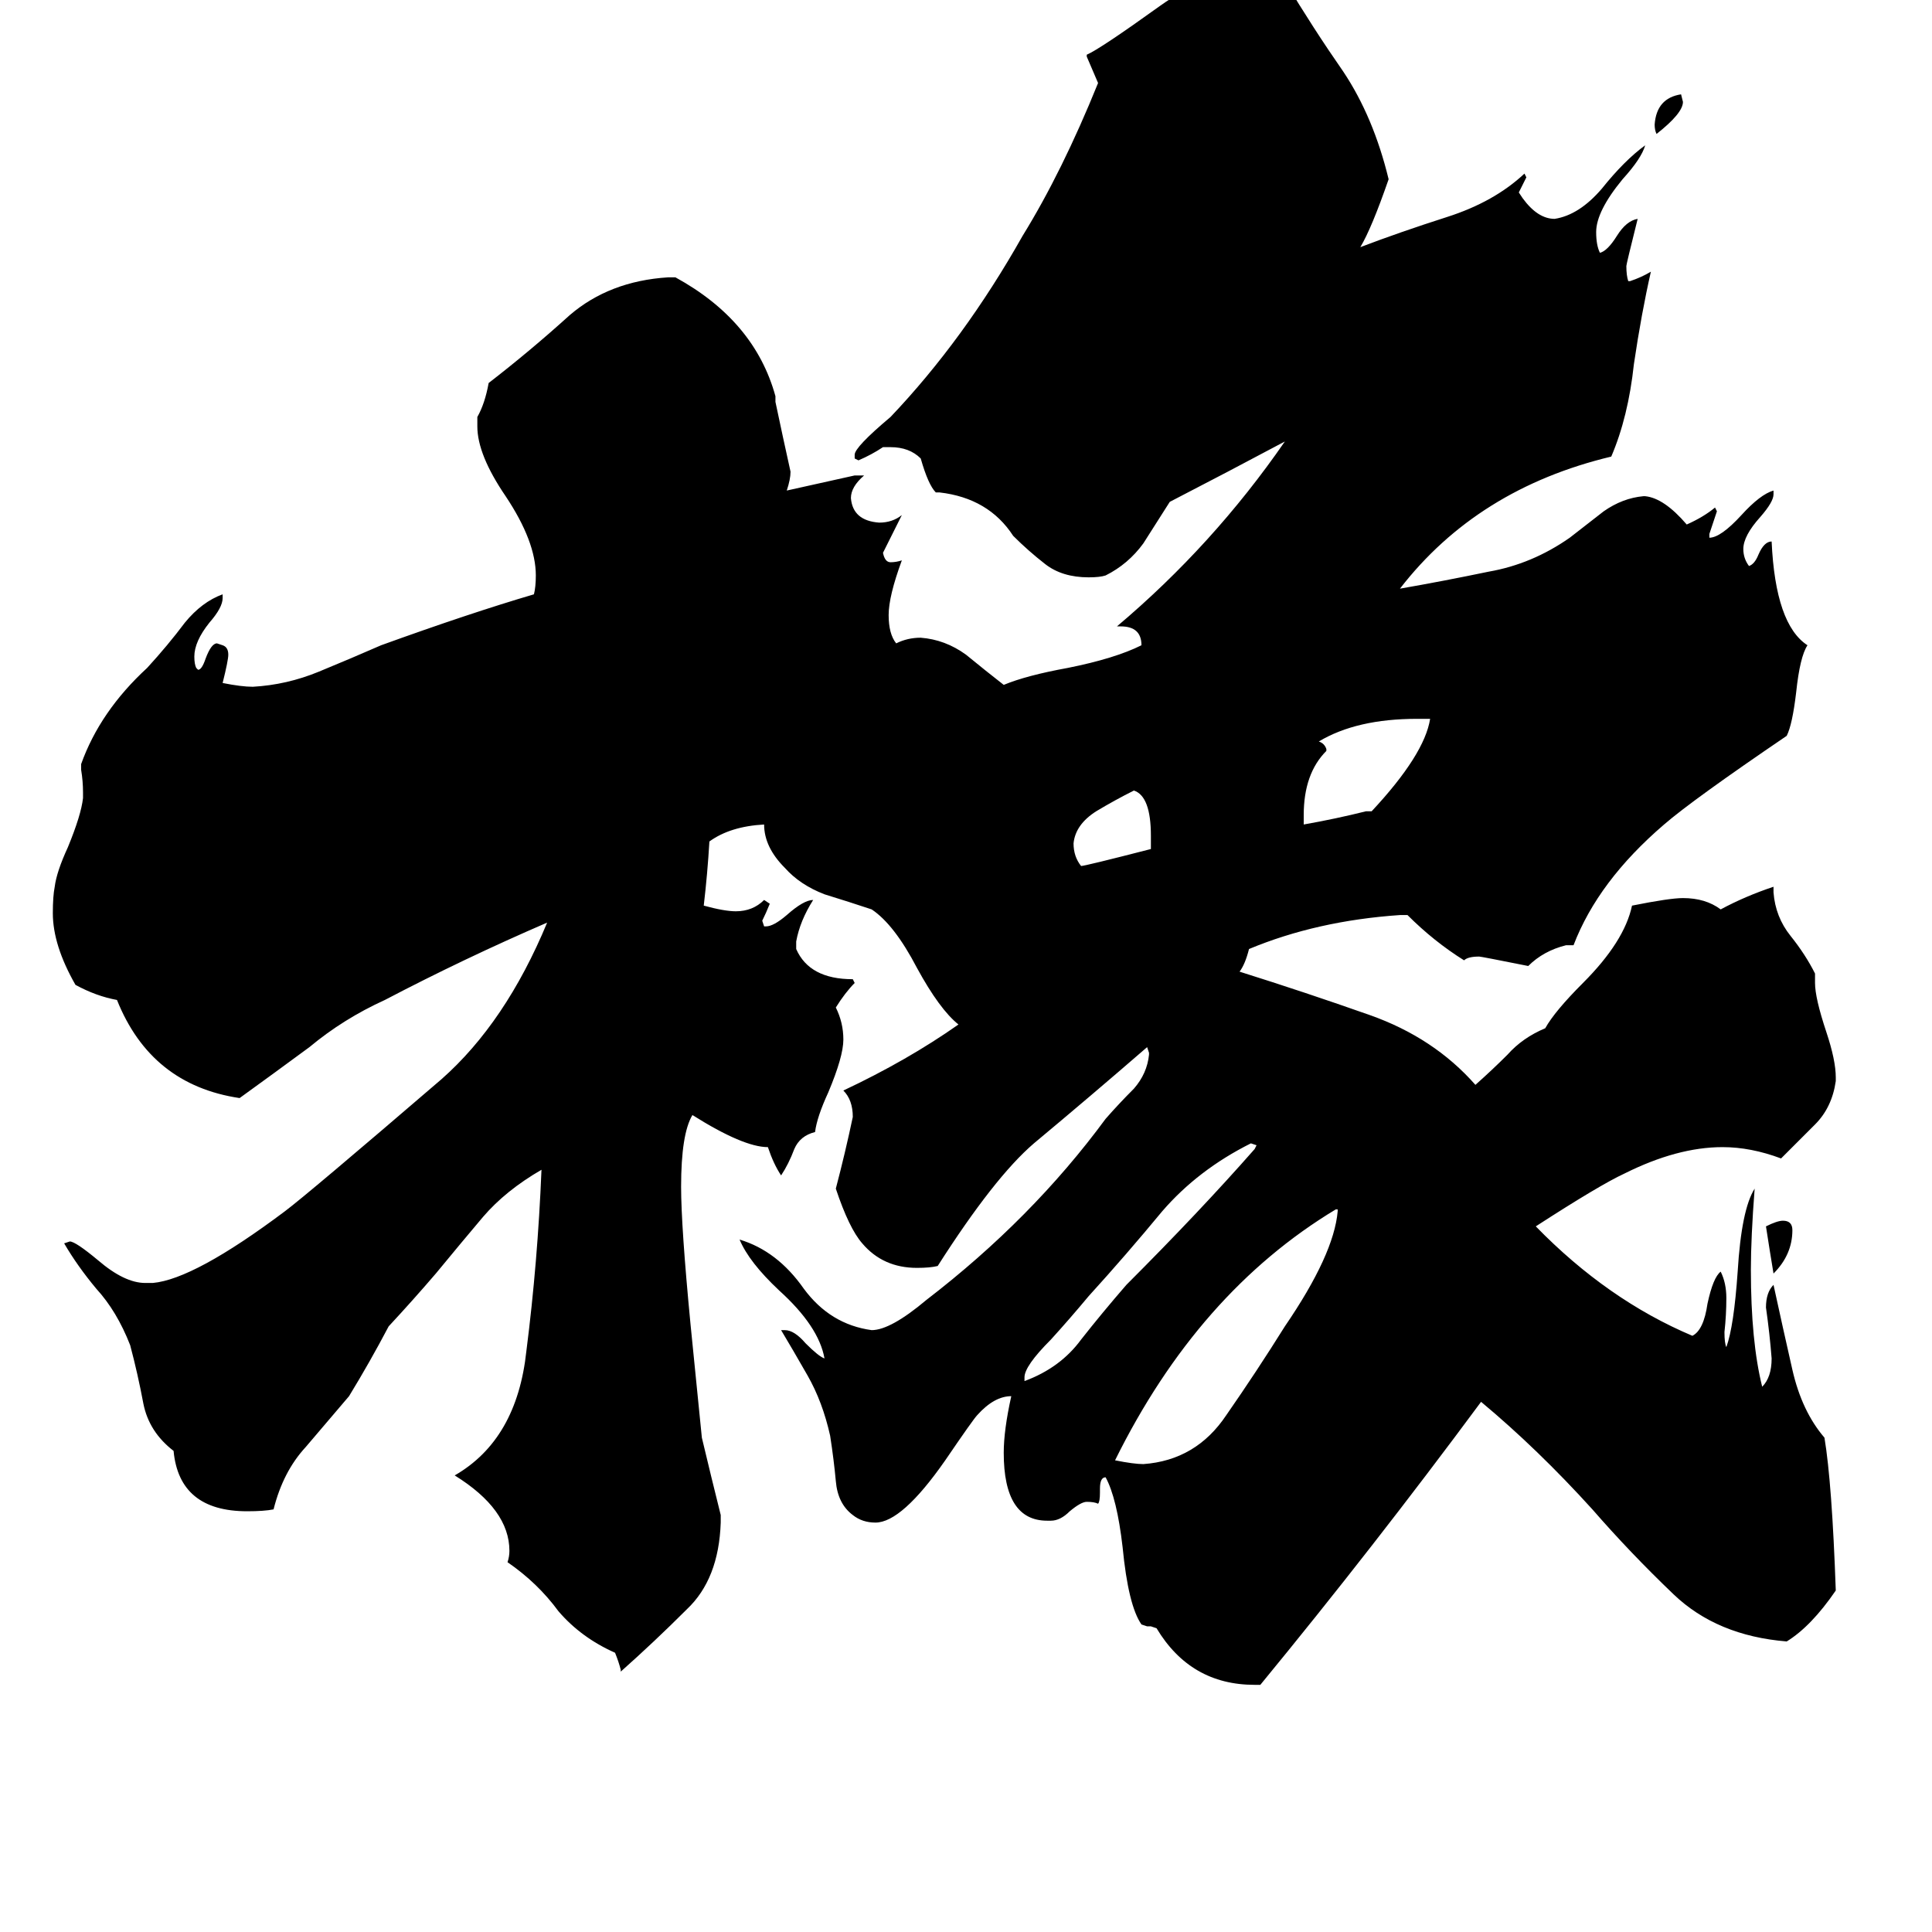 <svg xmlns="http://www.w3.org/2000/svg" viewBox="0 -800 1024 1024">
	<path fill="#000000" d="M878 -729Q877 -731 877 -734Q878 -748 891 -750L892 -746Q892 -740 878 -729ZM940 -125Q938 -137 936 -150Q942 -153 945 -153Q950 -153 950 -148Q950 -135 940 -125ZM610 -350V-357Q610 -378 601 -381Q591 -376 581 -370Q570 -363 569 -353Q569 -346 573 -341Q575 -341 610 -350ZM543 -70V-68Q562 -75 573 -90Q584 -104 597 -119Q636 -158 665 -191L666 -193L663 -194Q635 -180 616 -158Q597 -135 577 -113Q567 -101 557 -90Q543 -76 543 -70ZM724 -370H727Q755 -400 758 -419H751Q719 -419 699 -407Q702 -406 703 -403V-402Q691 -390 691 -368V-363Q708 -366 724 -370ZM709 -158V-159H708Q635 -115 591 -26Q601 -24 606 -24Q634 -26 650 -50Q666 -73 681 -97Q707 -135 709 -158ZM668 93H665Q631 93 613 63L610 62H608L605 61Q598 51 595 20Q592 -6 586 -17Q583 -17 583 -11V-9Q583 -4 582 -3Q580 -4 576 -4Q573 -4 567 1Q562 6 557 6H555Q532 6 532 -30Q532 -42 536 -60Q527 -60 518 -50Q516 -48 501 -26Q478 7 464 7Q457 7 452 3Q444 -3 443 -15Q442 -26 440 -39Q436 -57 428 -71Q420 -85 414 -95H416Q421 -95 427 -88Q434 -81 437 -80Q434 -97 413 -116Q397 -131 392 -143Q412 -137 426 -117Q440 -98 462 -95Q472 -95 491 -111Q547 -154 586 -207Q593 -215 601 -223Q608 -231 609 -241V-242L608 -245Q578 -219 548 -194Q527 -176 497 -129Q493 -128 486 -128Q468 -128 457 -141Q450 -149 443 -170Q448 -189 452 -208Q452 -217 447 -222Q481 -238 508 -257Q498 -265 486 -287Q474 -310 462 -318Q450 -322 437 -326Q424 -331 416 -340Q405 -351 405 -363Q387 -362 376 -354Q375 -337 373 -320Q384 -317 390 -317Q399 -317 405 -323L408 -321Q406 -316 404 -312L405 -309H406Q410 -309 417 -315Q426 -323 431 -323Q424 -312 422 -301V-297Q429 -281 452 -281L453 -279Q448 -274 443 -266Q447 -258 447 -249Q447 -240 439 -221Q433 -208 432 -200Q424 -198 421 -191Q418 -183 414 -177Q410 -183 407 -192Q394 -192 367 -209Q361 -199 361 -171Q361 -150 366 -98Q369 -68 372 -38Q377 -17 382 3V7Q381 37 364 53Q347 70 329 86V85Q328 81 326 76Q308 68 296 54Q285 39 269 28Q270 25 270 22Q270 0 241 -18Q274 -37 279 -84Q285 -131 287 -180Q268 -169 256 -155Q245 -142 231 -125Q219 -111 206 -97Q196 -78 185 -60Q173 -46 162 -33Q150 -20 145 0Q140 1 131 1Q95 1 92 -31Q79 -41 76 -56Q73 -72 69 -87Q62 -105 51 -117Q41 -129 34 -141L37 -142Q40 -142 52 -132Q66 -120 77 -120H81Q103 -122 151 -158Q163 -167 234 -228Q268 -258 290 -311Q246 -292 204 -270Q182 -260 164 -245Q145 -231 127 -218Q80 -225 62 -270Q51 -272 40 -278Q28 -299 28 -316Q28 -325 29 -330Q30 -338 36 -351Q43 -368 44 -377V-380Q44 -386 43 -392V-395Q53 -423 78 -446Q89 -458 98 -470Q107 -481 118 -485V-483Q118 -478 111 -470Q103 -460 103 -452Q103 -448 104 -446L105 -445Q107 -445 109 -451Q112 -459 115 -459L118 -458Q121 -457 121 -453Q121 -450 118 -438Q128 -436 134 -436Q152 -437 169 -444Q186 -451 202 -458Q249 -475 283 -485Q284 -489 284 -495Q284 -513 268 -537Q253 -559 253 -574V-579Q257 -586 259 -597Q281 -614 302 -633Q323 -651 354 -653H358Q400 -630 411 -590V-587Q415 -568 419 -550Q419 -546 417 -540Q435 -544 453 -548H458Q451 -542 451 -536Q452 -524 466 -523Q473 -523 478 -527Q473 -517 468 -507Q469 -502 472 -502Q475 -502 478 -503Q471 -484 471 -474Q471 -464 475 -459Q481 -462 488 -462Q501 -461 512 -453Q523 -444 532 -437Q544 -442 566 -446Q591 -451 605 -458Q605 -468 594 -468H592Q643 -511 681 -566Q651 -550 620 -534Q613 -523 606 -512Q598 -501 586 -495Q583 -494 577 -494Q563 -494 554 -501Q545 -508 537 -516Q524 -536 498 -539H496Q492 -543 488 -557Q482 -563 472 -563H468Q462 -559 455 -556L453 -557V-559Q453 -563 472 -579Q511 -620 542 -675Q563 -709 582 -756Q579 -763 576 -770V-771Q583 -774 615 -797Q639 -814 659 -814Q670 -814 681 -810Q696 -785 712 -762Q728 -738 736 -705Q727 -679 721 -669Q742 -677 767 -685Q792 -693 808 -708L809 -706Q807 -702 805 -698L807 -695Q815 -684 824 -684Q837 -686 849 -700Q861 -715 872 -723Q870 -716 860 -705Q846 -688 846 -677Q846 -670 848 -666Q852 -667 857 -675Q862 -683 868 -684Q862 -660 862 -659Q862 -654 863 -651H864Q870 -653 875 -656Q870 -634 866 -607Q863 -579 854 -558Q783 -541 742 -488Q765 -492 789 -497Q812 -501 832 -515Q841 -522 850 -529Q860 -536 871 -537H872Q882 -536 894 -522Q903 -526 909 -531L910 -529Q908 -523 906 -517V-515Q912 -515 923 -527Q933 -538 940 -540V-538Q940 -534 933 -526Q924 -516 924 -509Q924 -504 927 -500Q930 -501 932 -506Q935 -513 939 -513Q941 -469 958 -458Q954 -452 952 -433Q950 -416 947 -410Q897 -376 882 -363Q847 -333 834 -299H830Q818 -296 810 -288Q785 -293 784 -293Q778 -293 776 -291Q760 -301 746 -315H742Q698 -312 662 -297Q660 -289 657 -285Q692 -274 726 -262Q760 -250 782 -225Q791 -233 799 -241Q807 -250 819 -255Q824 -264 839 -279Q861 -301 865 -320Q885 -324 892 -324Q904 -324 912 -318Q925 -325 940 -330V-327Q941 -314 949 -304Q957 -294 962 -284V-279Q962 -271 968 -253Q973 -238 973 -229V-227Q971 -213 962 -204Q953 -195 944 -186Q928 -192 913 -192Q889 -192 861 -178Q848 -172 814 -150Q852 -111 897 -92Q903 -95 905 -109Q908 -123 912 -126Q915 -120 915 -112Q915 -103 914 -94Q914 -88 915 -86Q919 -97 921 -126Q923 -159 930 -170Q928 -144 928 -127Q928 -89 934 -65Q939 -70 939 -80Q938 -93 936 -107Q936 -115 940 -119Q945 -96 950 -74Q955 -52 967 -38Q971 -14 973 43Q960 62 947 70Q910 67 887 45Q864 23 844 0Q815 -32 785 -57Q728 20 668 93Z"/>
</svg>